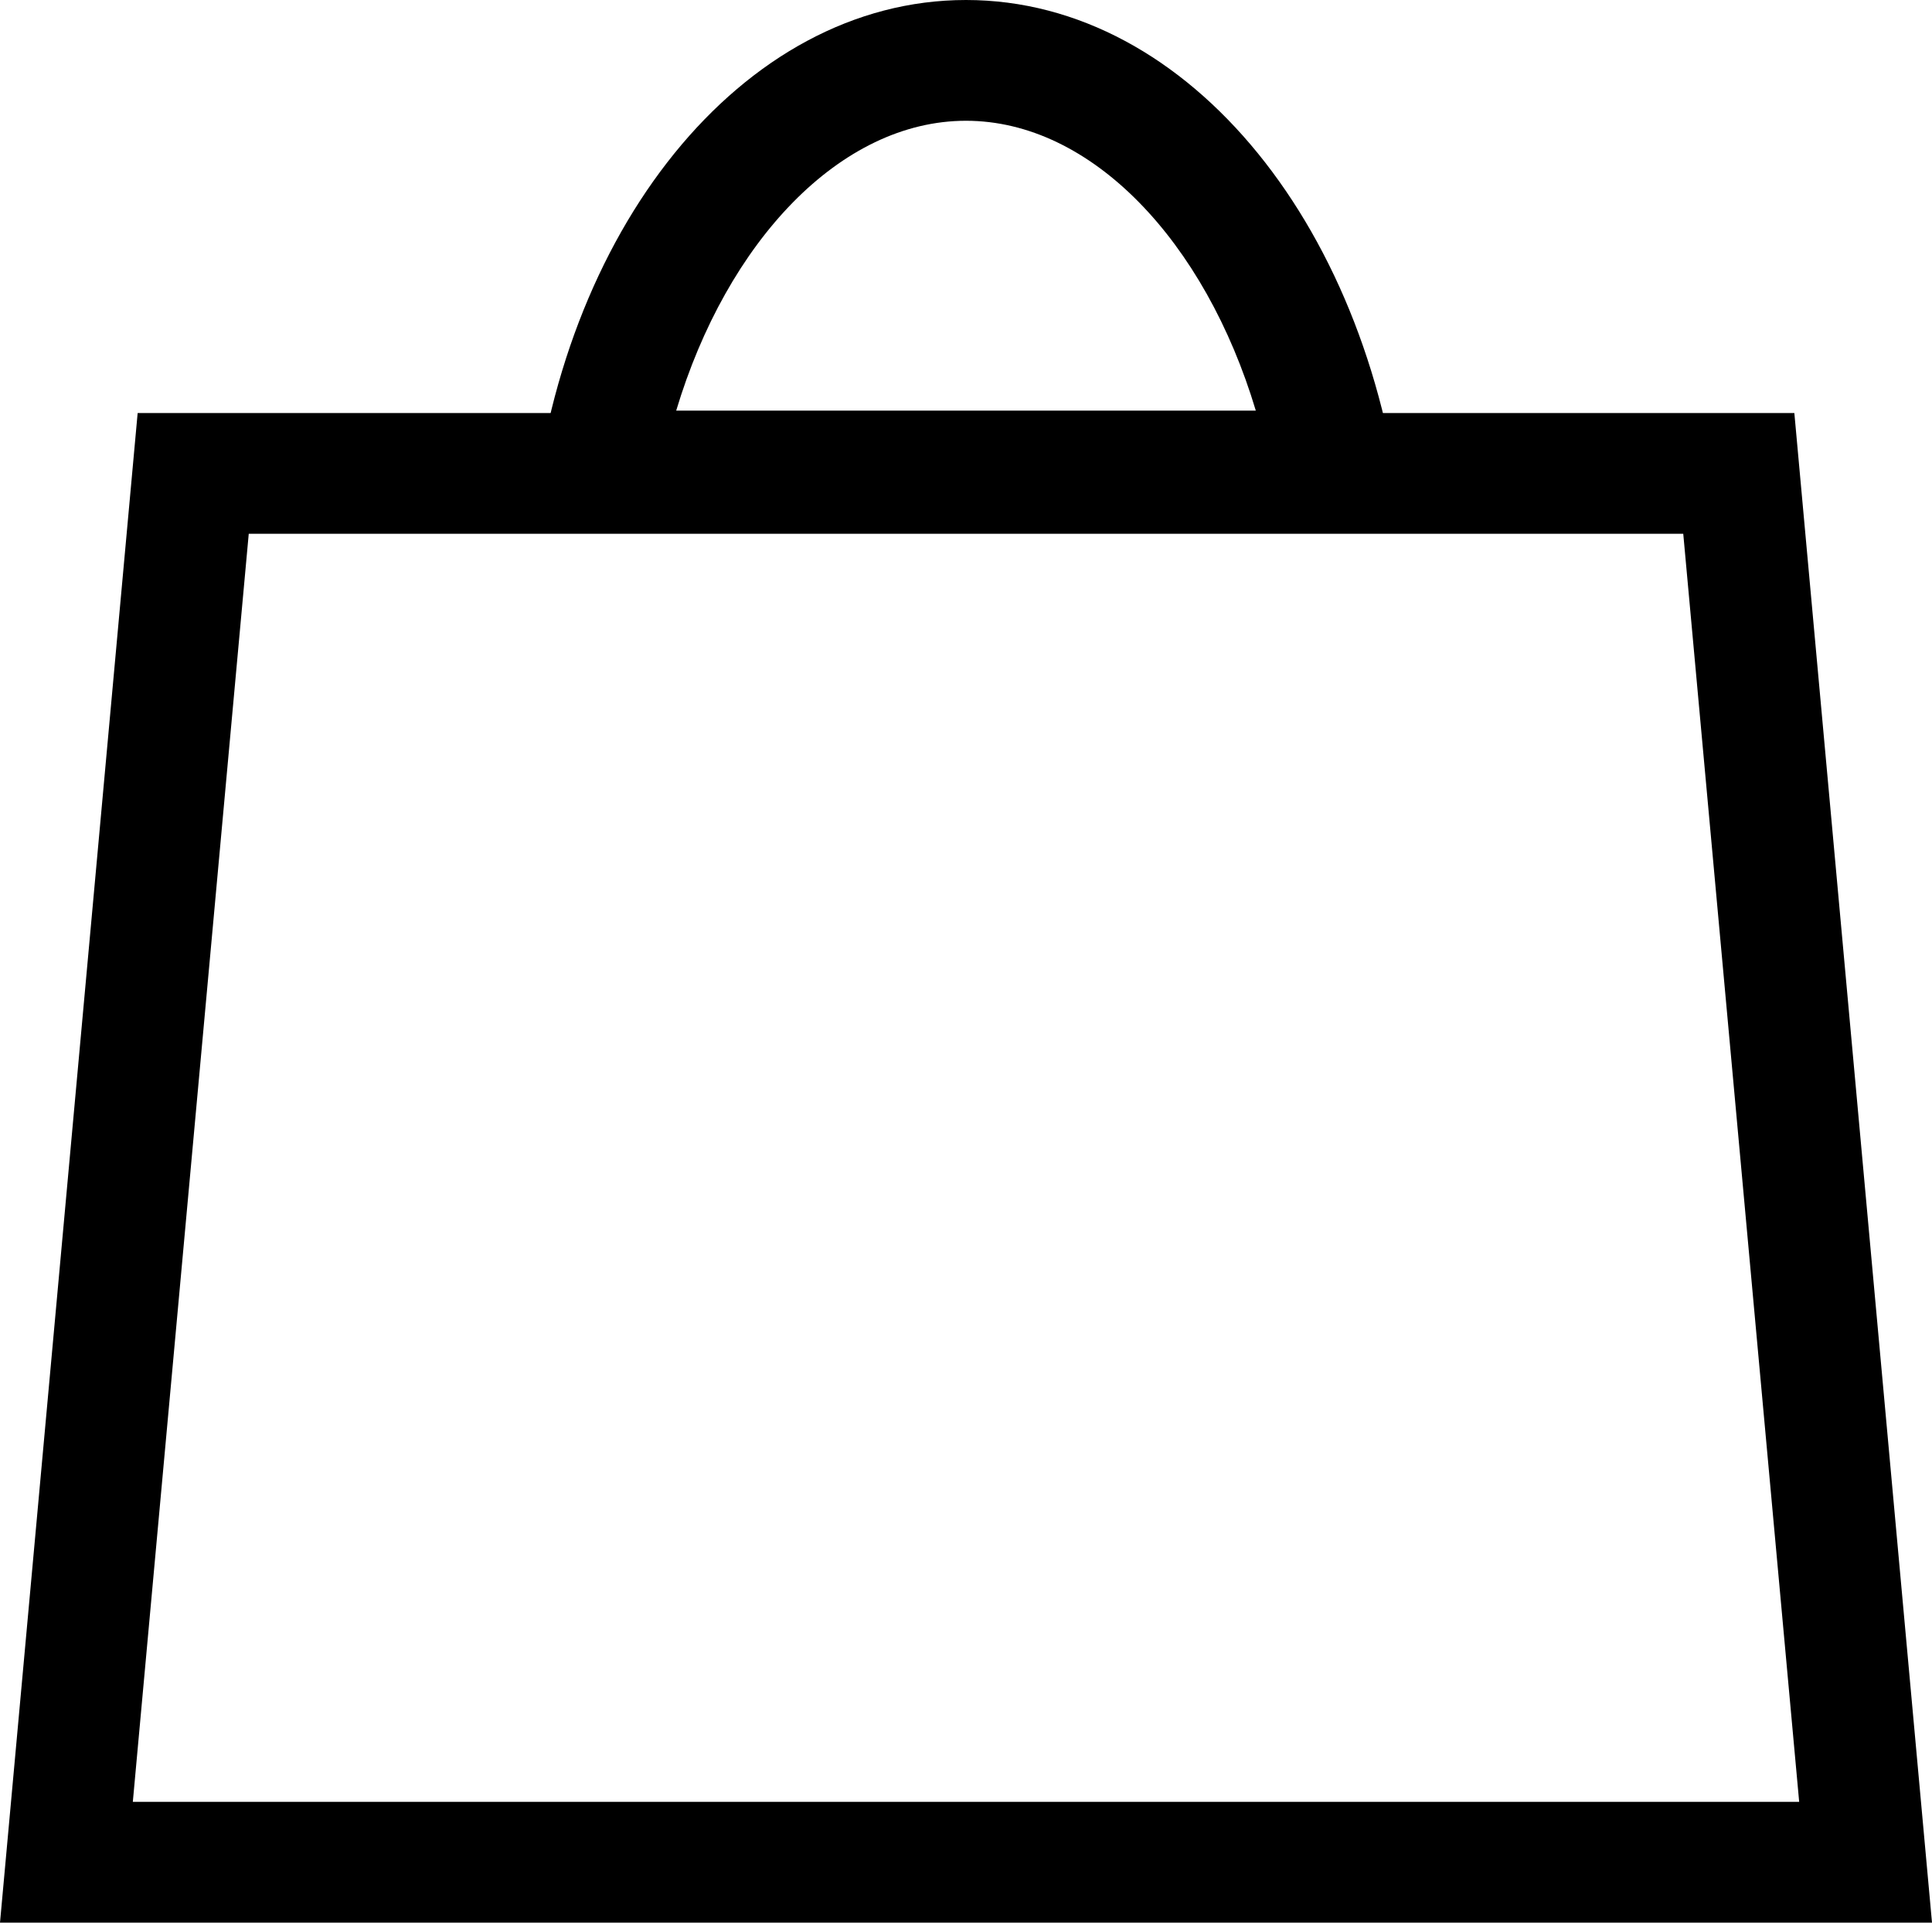 <?xml version="1.0" encoding="utf-8"?>
<!-- Generator: Adobe Illustrator 25.0.0, SVG Export Plug-In . SVG Version: 6.00 Build 0)  -->
<svg version="1.2" baseProfile="tiny" id="Layer_1" xmlns="http://www.w3.org/2000/svg" xmlns:xlink="http://www.w3.org/1999/xlink"
	 x="0px" y="0px" viewBox="0 0 80 79.6" overflow="visible" xml:space="preserve">
<path d="M69.7,22.1l4.8,52.5h-69l4.8-52.5L69.7,22.1 M74.3,17.1H5.7L0,79.6h80L74.3,17.1z"/>
<path d="M40,5c5.2,0,9.9,5,12,12H28C30.1,10,34.8,5,40,5 M40,0c-9.3,0-16.9,9.6-18,22h36.1C56.9,9.6,49.3,0,40,0z"/>
</svg>
